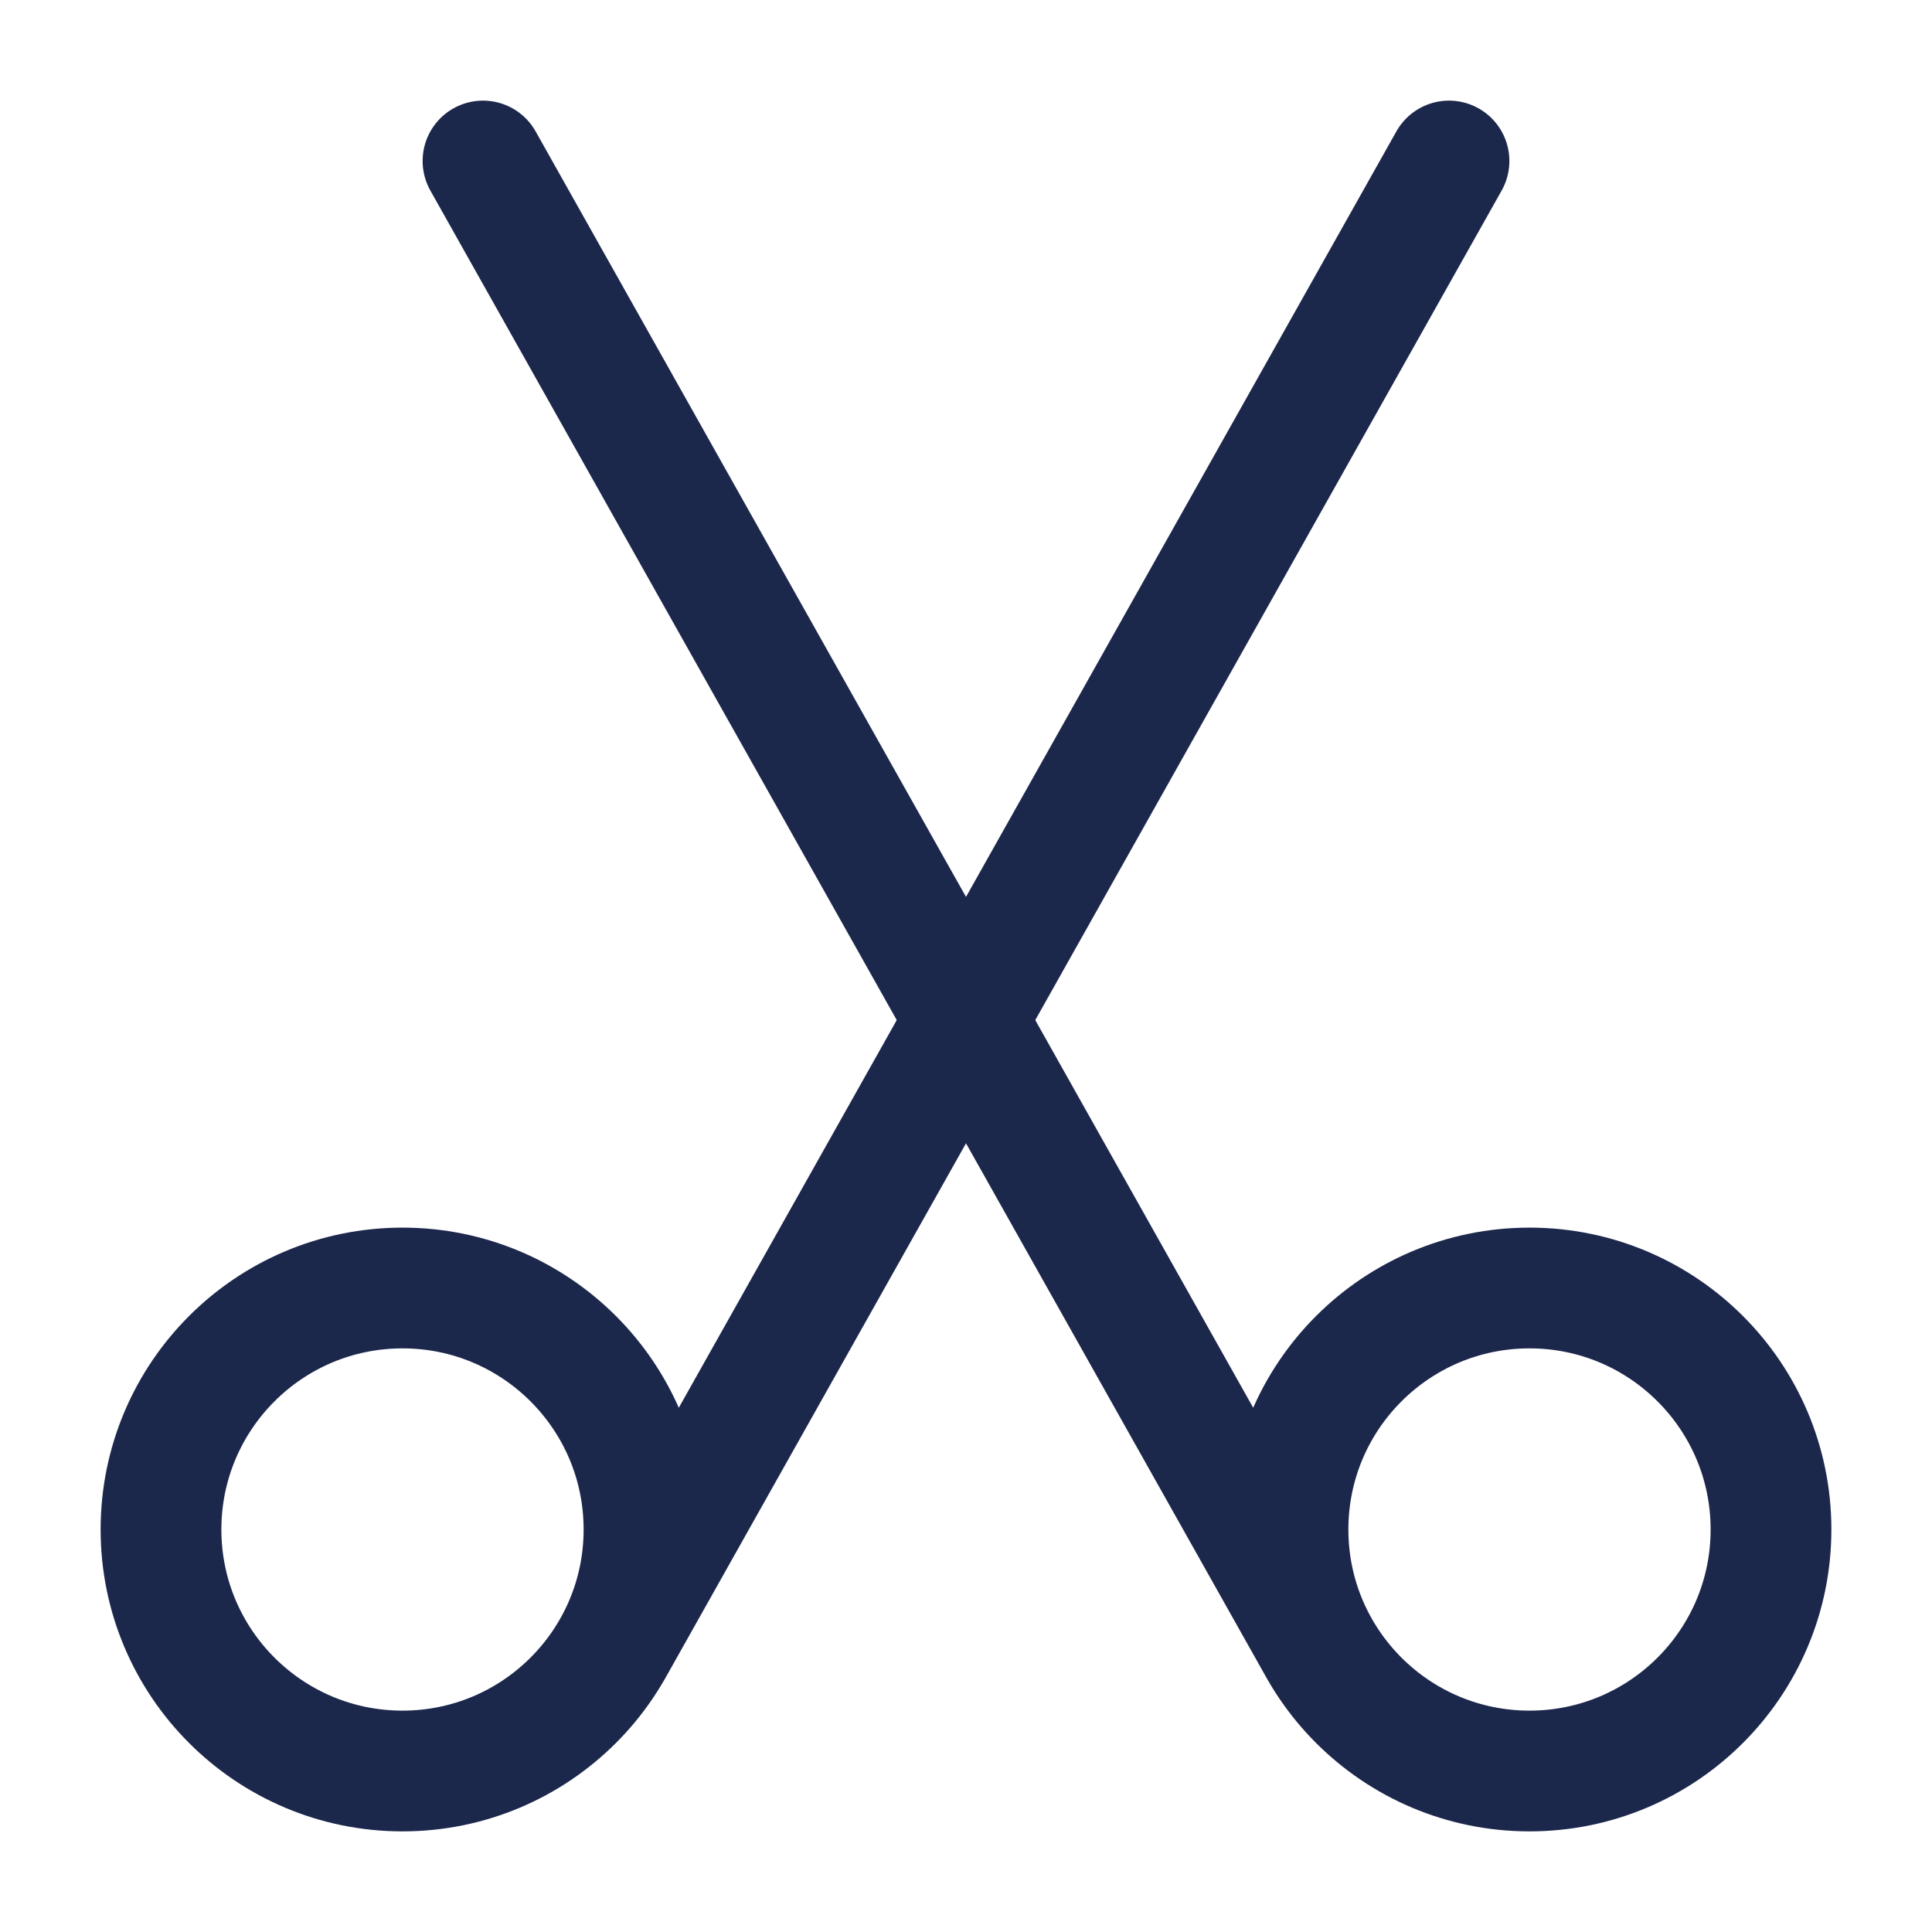<svg width="24" height="24" viewBox="0 0 24 24" fill="none" xmlns="http://www.w3.org/2000/svg">
<g id="Linear / Essentional, UI / Scissors">
<path id="Vector" d="M16.401 20.5L6 2M22 19C22 20.657 20.657 22 19 22C17.343 22 16 20.657 16 19C16 17.343 17.343 16 19 16C20.657 16 22 17.343 22 19Z" stroke="#1C274C" stroke-width="1.5" stroke-linecap="round"/>
<path id="Vector_2" d="M7.599 20.5L18 2M2 19C2 20.657 3.343 22 5 22C6.657 22 8 20.657 8 19C8 17.343 6.657 16 5 16C3.343 16 2 17.343 2 19Z" stroke="#1C274C" stroke-width="1.5" stroke-linecap="round"/>
</g>
</svg>
